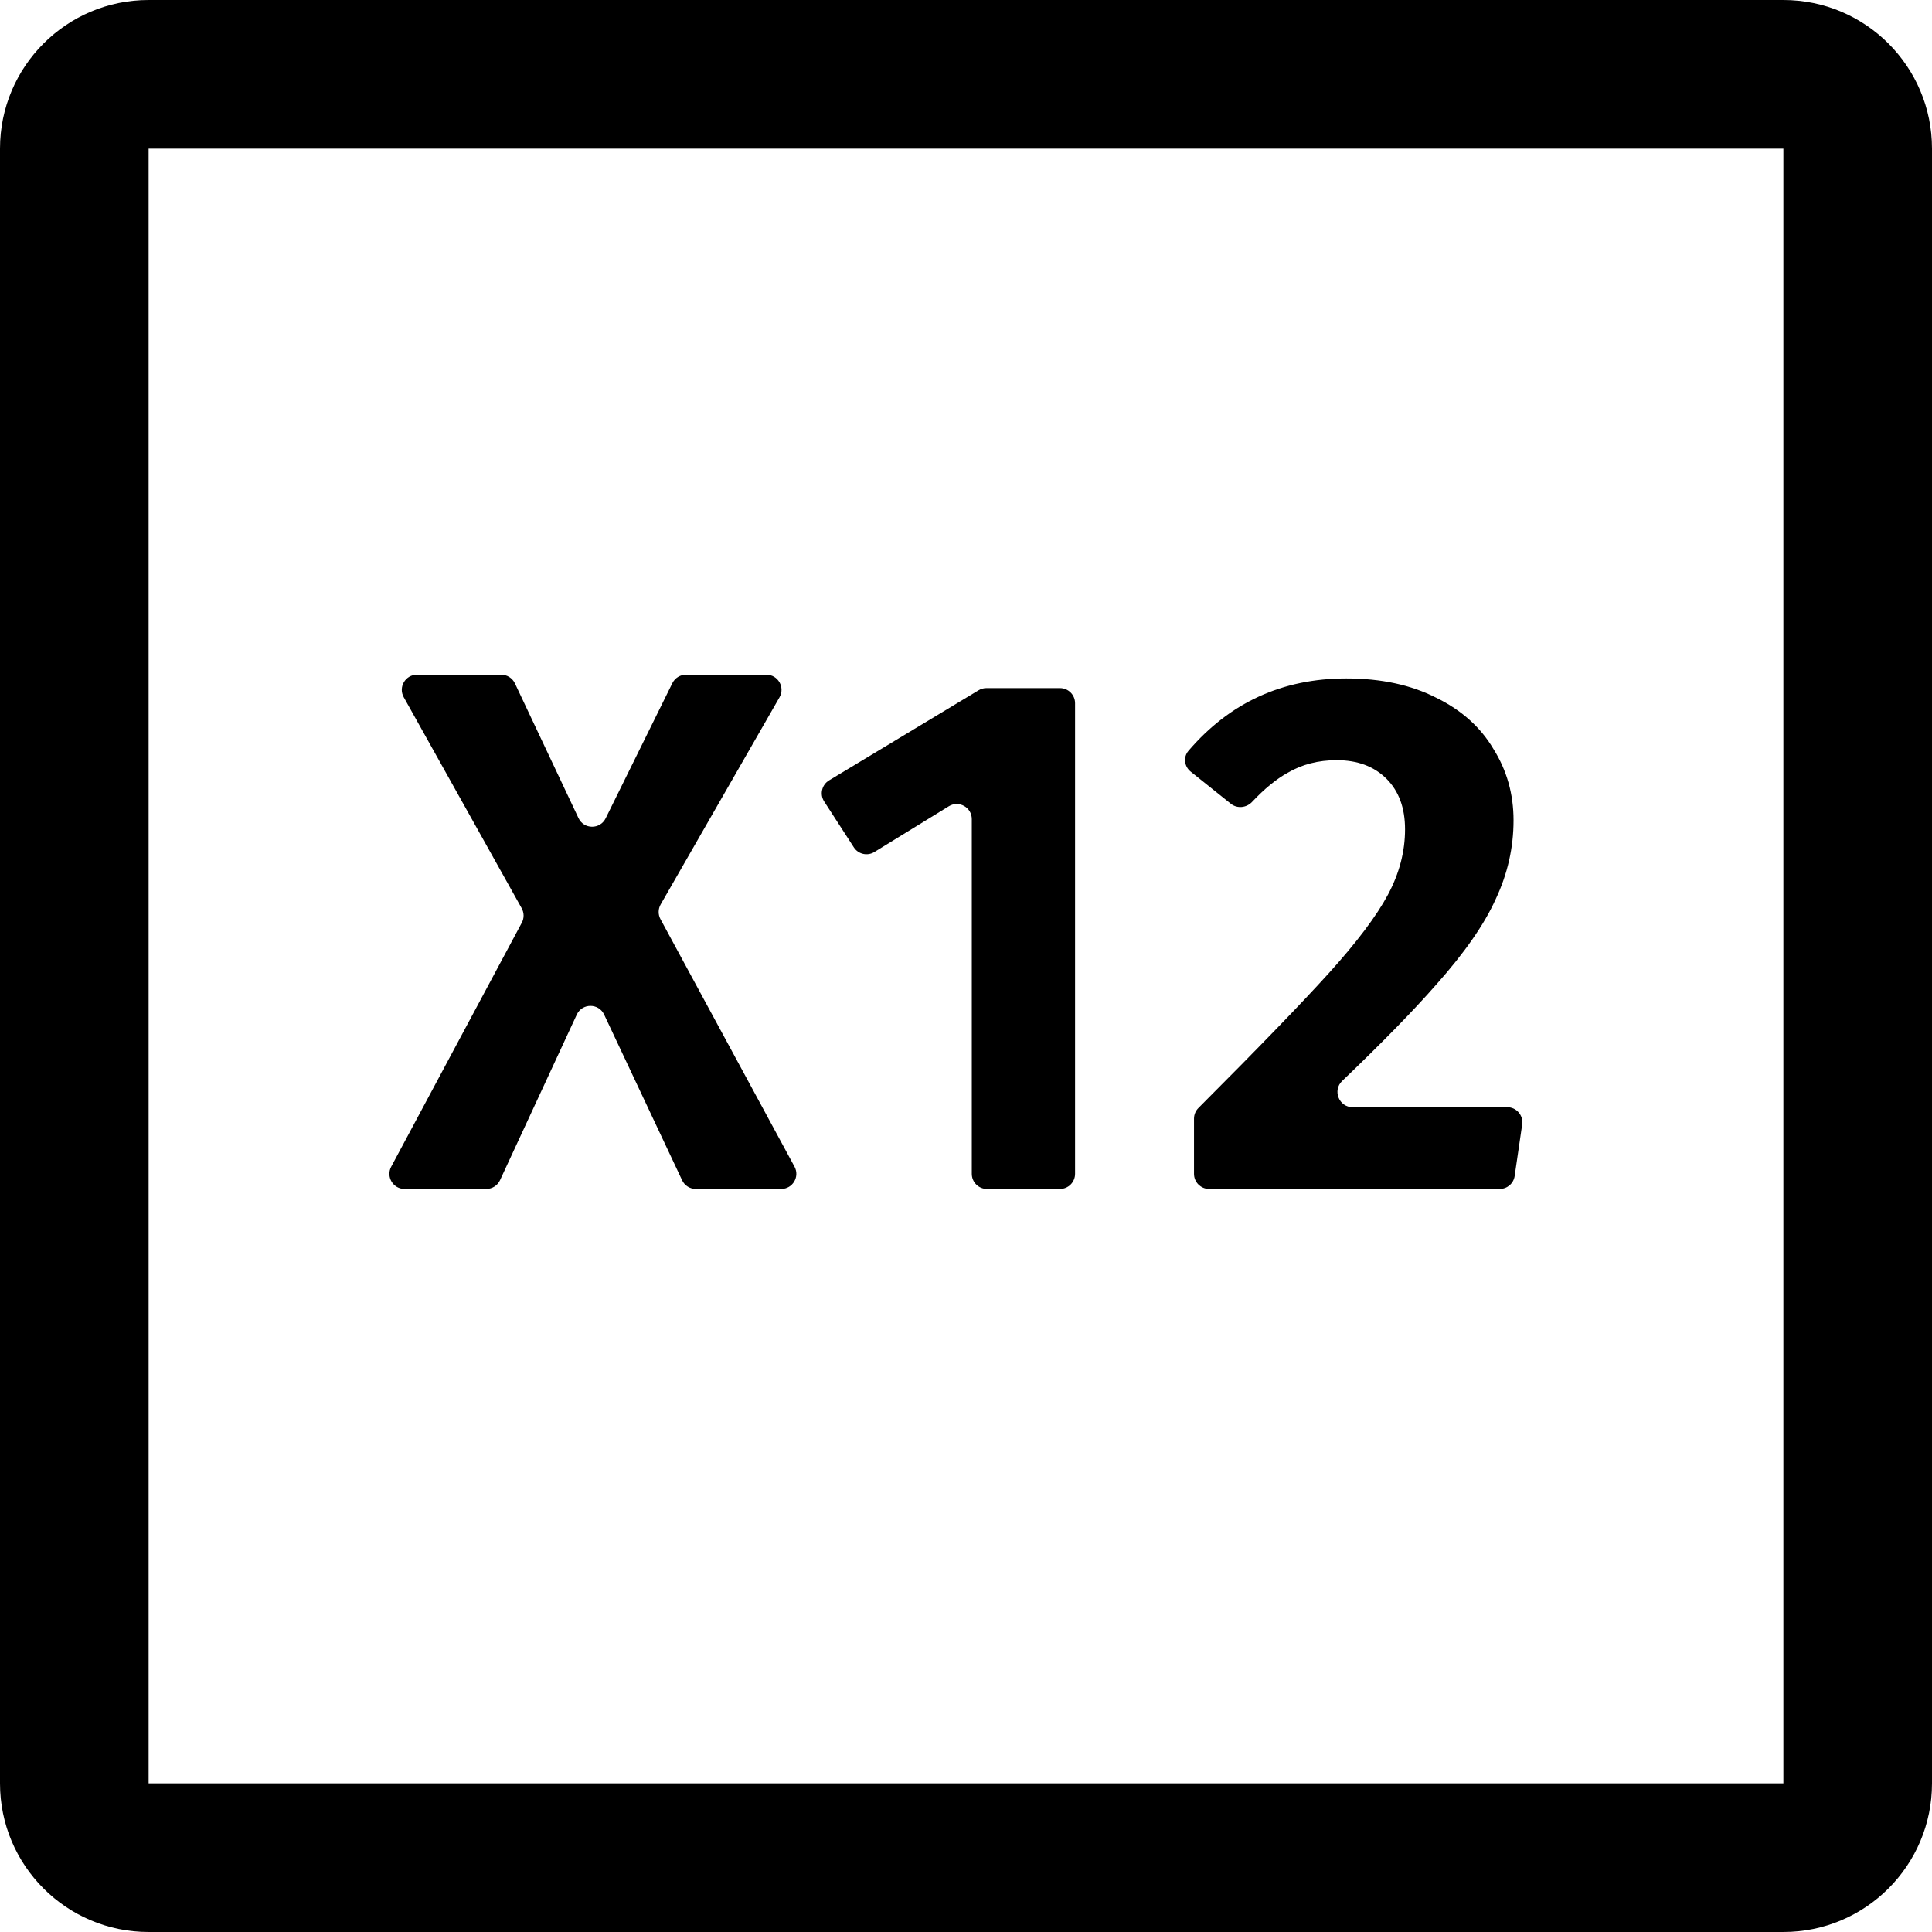 <svg  viewBox="0 0 64 64"  xmlns="http://www.w3.org/2000/svg">
<path fill-rule="evenodd" clip-rule="evenodd" d="M59.077 4.923H4.923L4.923 59.077H59.077V4.923ZM4.923 0C2.204 0 0 2.204 0 4.923V59.077C0 61.796 2.204 64 4.923 64H59.077C61.796 64 64 61.796 64 59.077V4.923C64 2.204 61.796 0 59.077 0H4.923Z" />
<path d="M21.885 29.961C21.799 30.112 21.797 30.296 21.879 30.448L26.319 38.647C26.5 38.98 26.258 39.385 25.879 39.385H23.048C22.855 39.385 22.678 39.273 22.596 39.098L20.012 33.608C19.831 33.224 19.284 33.226 19.106 33.611L16.564 39.095C16.482 39.272 16.305 39.385 16.11 39.385H13.4C13.022 39.385 12.781 38.982 12.959 38.649L17.285 30.567C17.366 30.417 17.364 30.236 17.281 30.087L13.374 23.095C13.188 22.761 13.429 22.351 13.811 22.351H16.605C16.798 22.351 16.974 22.462 17.057 22.637L19.163 27.1C19.341 27.479 19.878 27.483 20.063 27.108L22.273 22.63C22.358 22.459 22.532 22.351 22.722 22.351H25.388C25.772 22.351 26.013 22.766 25.822 23.1L21.885 29.961Z" />
<path d="M35.113 22.794C35.389 22.794 35.613 23.018 35.613 23.294V38.885C35.613 39.161 35.389 39.385 35.113 39.385H32.692C32.416 39.385 32.192 39.161 32.192 38.885V27.134C32.192 26.743 31.763 26.504 31.43 26.709L28.965 28.224C28.734 28.366 28.431 28.298 28.284 28.069L27.302 26.55C27.149 26.313 27.223 25.996 27.464 25.851L32.417 22.866C32.495 22.819 32.584 22.794 32.675 22.794H35.113Z" />
<path d="M44.599 22.474C45.748 22.474 46.741 22.687 47.578 23.114C48.415 23.524 49.047 24.09 49.473 24.812C49.916 25.518 50.138 26.306 50.138 27.175C50.138 28.078 49.941 28.948 49.547 29.785C49.17 30.622 48.513 31.565 47.578 32.615C46.825 33.475 45.786 34.539 44.462 35.807C44.134 36.12 44.354 36.677 44.808 36.677H49.929C50.234 36.677 50.468 36.947 50.424 37.249L50.175 38.957C50.14 39.202 49.929 39.385 49.681 39.385H40.053C39.777 39.385 39.553 39.161 39.553 38.885V37.056C39.553 36.924 39.606 36.796 39.7 36.703C41.692 34.708 43.136 33.215 44.033 32.222C44.952 31.204 45.6 30.343 45.978 29.637C46.355 28.931 46.544 28.209 46.544 27.471C46.544 26.765 46.339 26.207 45.929 25.797C45.518 25.387 44.969 25.182 44.279 25.182C43.672 25.182 43.131 25.321 42.655 25.6C42.278 25.808 41.885 26.13 41.477 26.564C41.291 26.762 40.984 26.794 40.773 26.625L39.442 25.56C39.23 25.391 39.191 25.082 39.367 24.875C40.736 23.274 42.48 22.474 44.599 22.474Z"/>
</svg>
